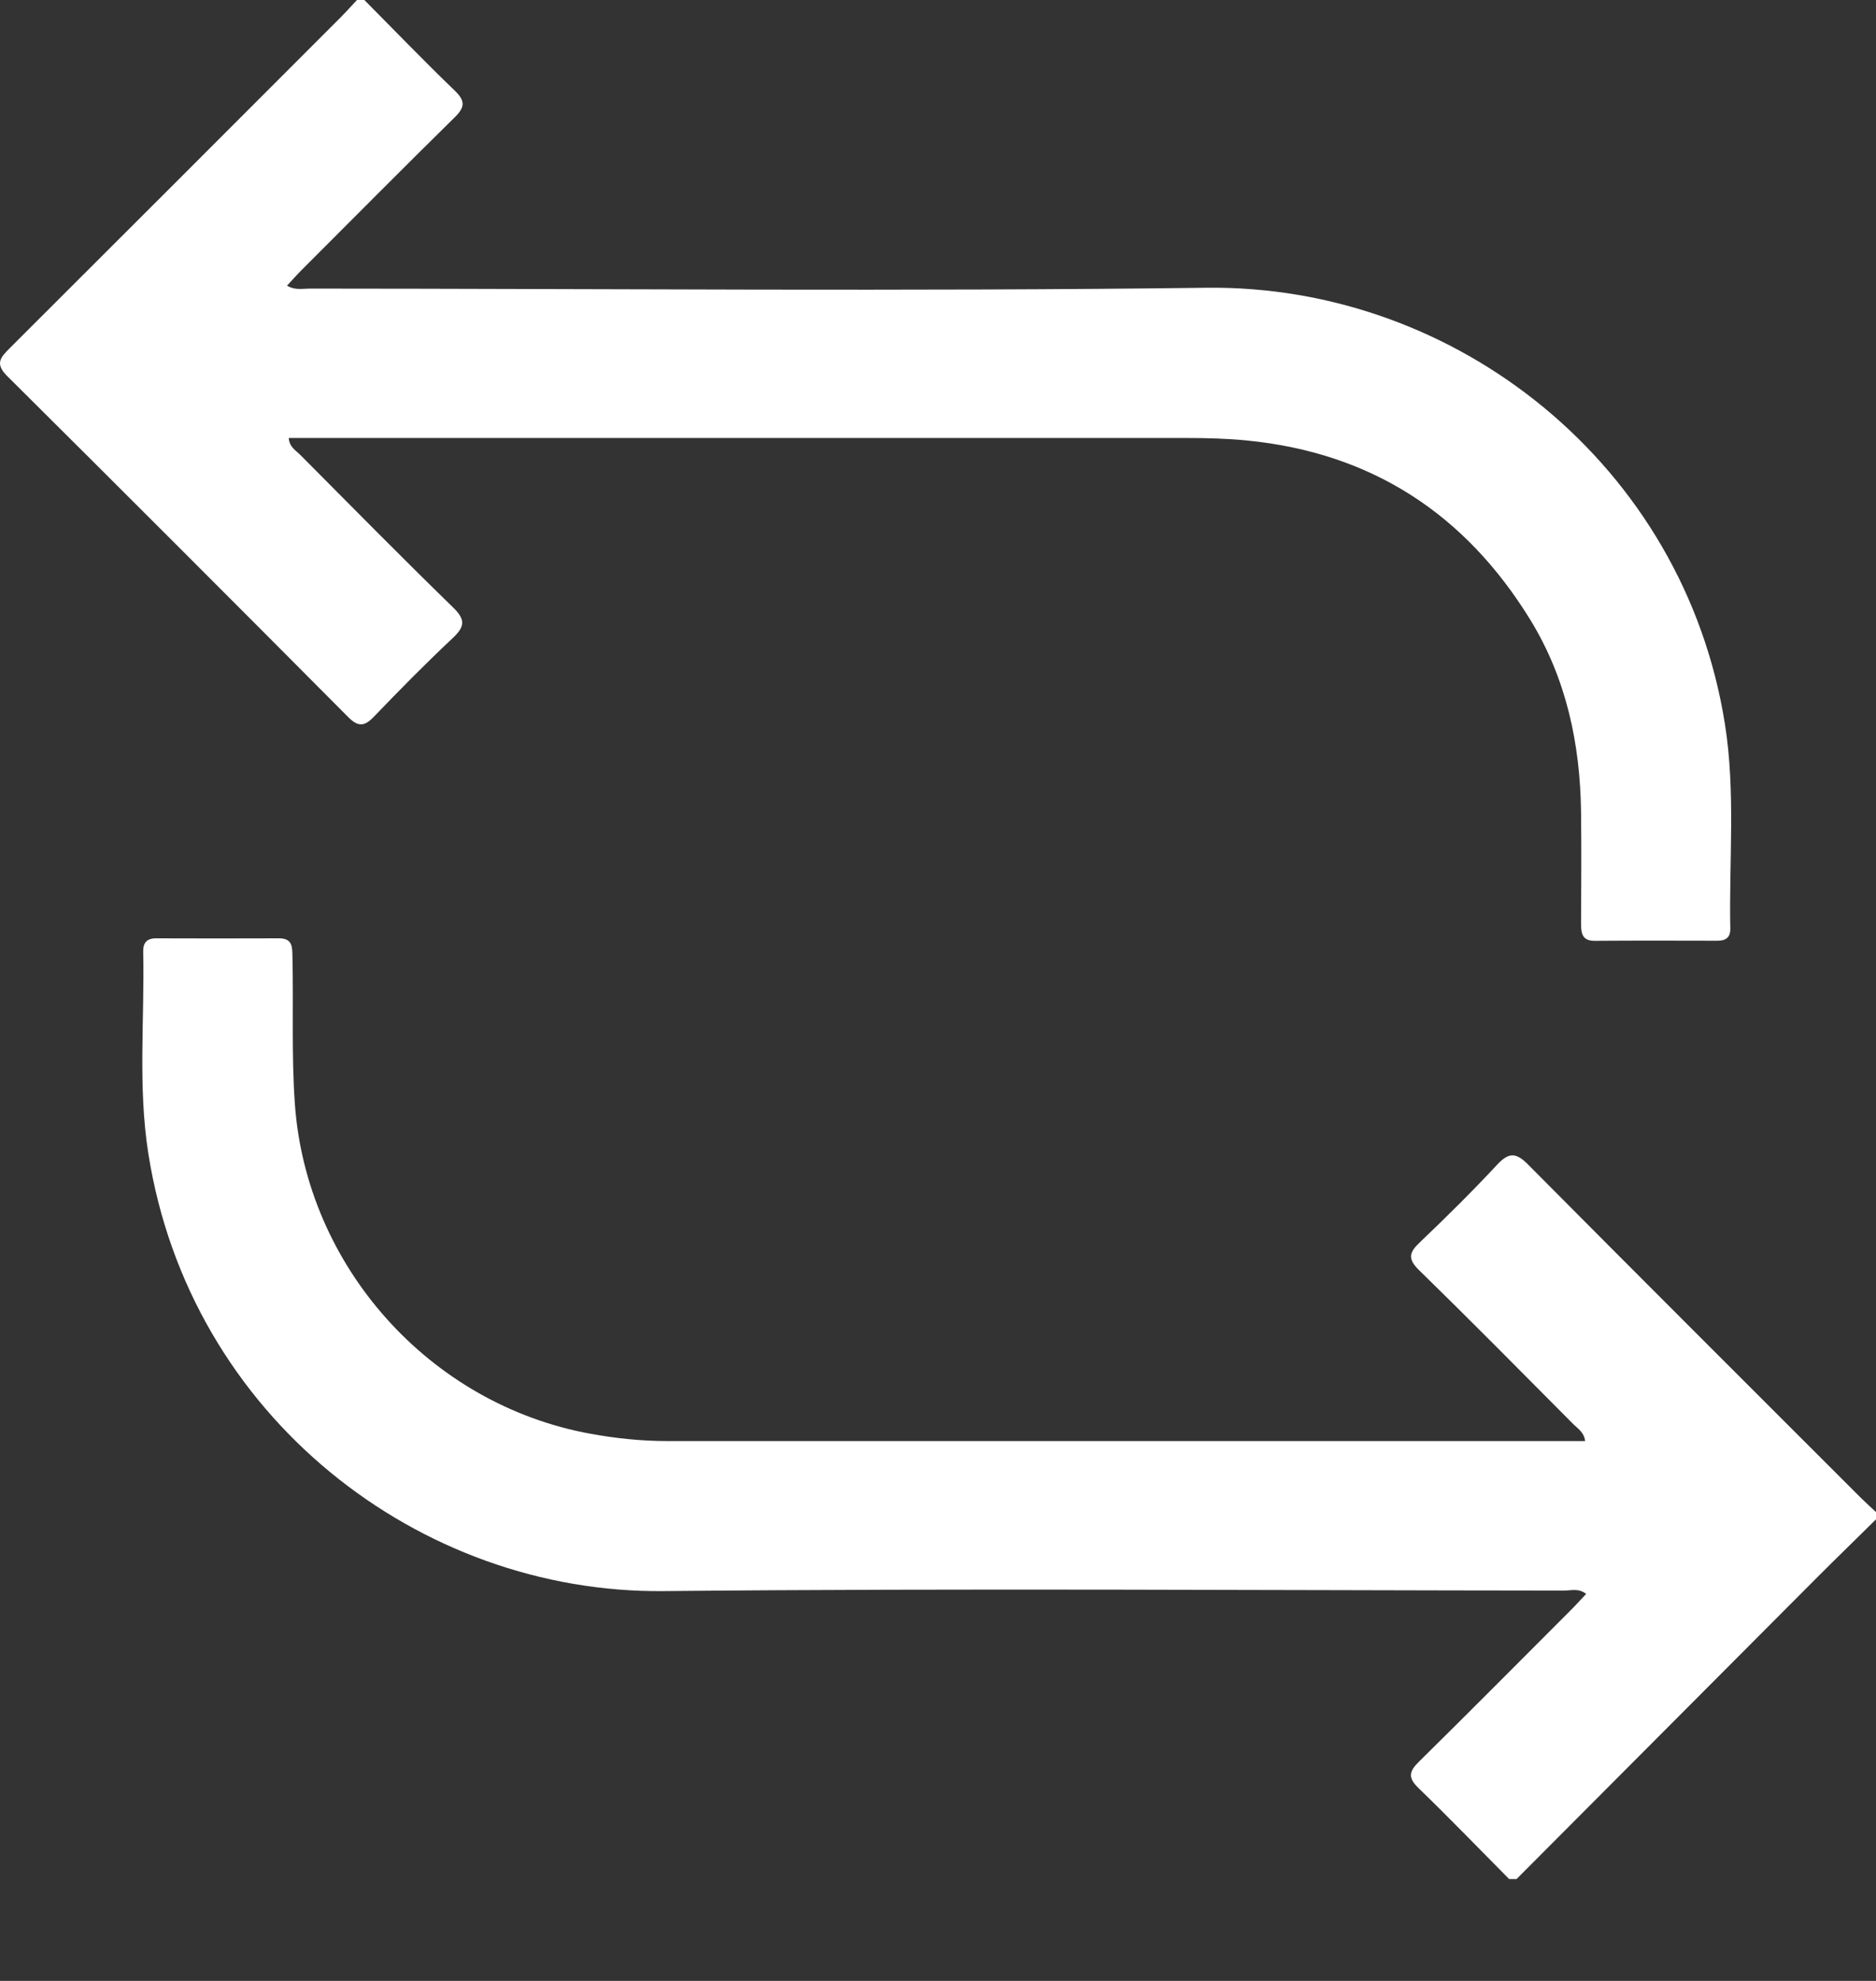 <svg width="18" height="19" viewBox="0 0 18 19" fill="none" xmlns="http://www.w3.org/2000/svg">
<rect x="0" y="0" width="18" height="19" fill="#333333" stroke="none"/>
<path d="M3.496 -0C3.785 0.291 4.07 0.587 4.366 0.872C4.468 0.971 4.459 1.031 4.362 1.126C3.869 1.611 3.381 2.103 2.892 2.592C2.847 2.637 2.805 2.685 2.754 2.74C2.831 2.786 2.902 2.768 2.968 2.768C5.836 2.769 8.705 2.796 11.573 2.76C13.973 2.73 16.156 4.461 16.55 6.942C16.654 7.594 16.589 8.253 16.602 8.909C16.603 8.991 16.559 9.023 16.481 9.023C16.088 9.022 15.695 9.021 15.302 9.024C15.185 9.025 15.17 8.957 15.17 8.864C15.172 8.507 15.174 8.149 15.17 7.791C15.162 7.135 15.029 6.508 14.682 5.943C14.058 4.929 13.16 4.343 11.965 4.225C11.772 4.206 11.579 4.201 11.386 4.201C8.588 4.201 5.79 4.201 2.992 4.201C2.922 4.201 2.852 4.201 2.771 4.201C2.775 4.285 2.836 4.319 2.878 4.36C3.366 4.851 3.852 5.344 4.348 5.827C4.468 5.943 4.46 6.011 4.345 6.119C4.084 6.364 3.833 6.619 3.585 6.877C3.494 6.971 3.434 6.971 3.341 6.878C2.253 5.784 1.162 4.693 0.068 3.606C-0.053 3.486 0.008 3.425 0.095 3.338C1.154 2.282 2.211 1.224 3.269 0.166C3.323 0.112 3.373 0.055 3.425 -0C3.449 -0 3.472 -0 3.496 -0Z" fill="white"/>
<path d="M14.48 18.023C14.191 17.732 13.906 17.436 13.611 17.151C13.508 17.052 13.518 16.992 13.614 16.898C14.107 16.412 14.595 15.921 15.084 15.431C15.129 15.386 15.171 15.338 15.219 15.288C15.146 15.231 15.074 15.256 15.008 15.256C12.127 15.254 9.247 15.233 6.367 15.261C4.027 15.285 1.82 13.591 1.423 11.063C1.322 10.422 1.388 9.774 1.374 9.13C1.372 9.045 1.406 9 1.497 9C1.89 9.001 2.283 9.002 2.676 9C2.81 8.999 2.804 9.087 2.806 9.178C2.817 9.647 2.796 10.115 2.829 10.585C2.938 12.144 4.12 13.471 5.666 13.752C5.908 13.796 6.153 13.822 6.4 13.822C9.274 13.822 12.148 13.822 15.023 13.822C15.081 13.822 15.139 13.822 15.209 13.822C15.199 13.737 15.139 13.703 15.097 13.661C14.605 13.166 14.114 12.669 13.615 12.182C13.504 12.074 13.521 12.012 13.623 11.916C13.878 11.673 14.128 11.426 14.368 11.168C14.482 11.047 14.551 11.058 14.663 11.171C15.725 12.241 16.793 13.305 17.859 14.371C17.905 14.416 17.953 14.459 18 14.503C18 14.526 18 14.55 18 14.573C17.813 14.758 17.624 14.941 17.438 15.127C16.475 16.093 15.513 17.058 14.551 18.023C14.527 18.023 14.503 18.023 14.48 18.023Z" fill="white"/>
</svg>
